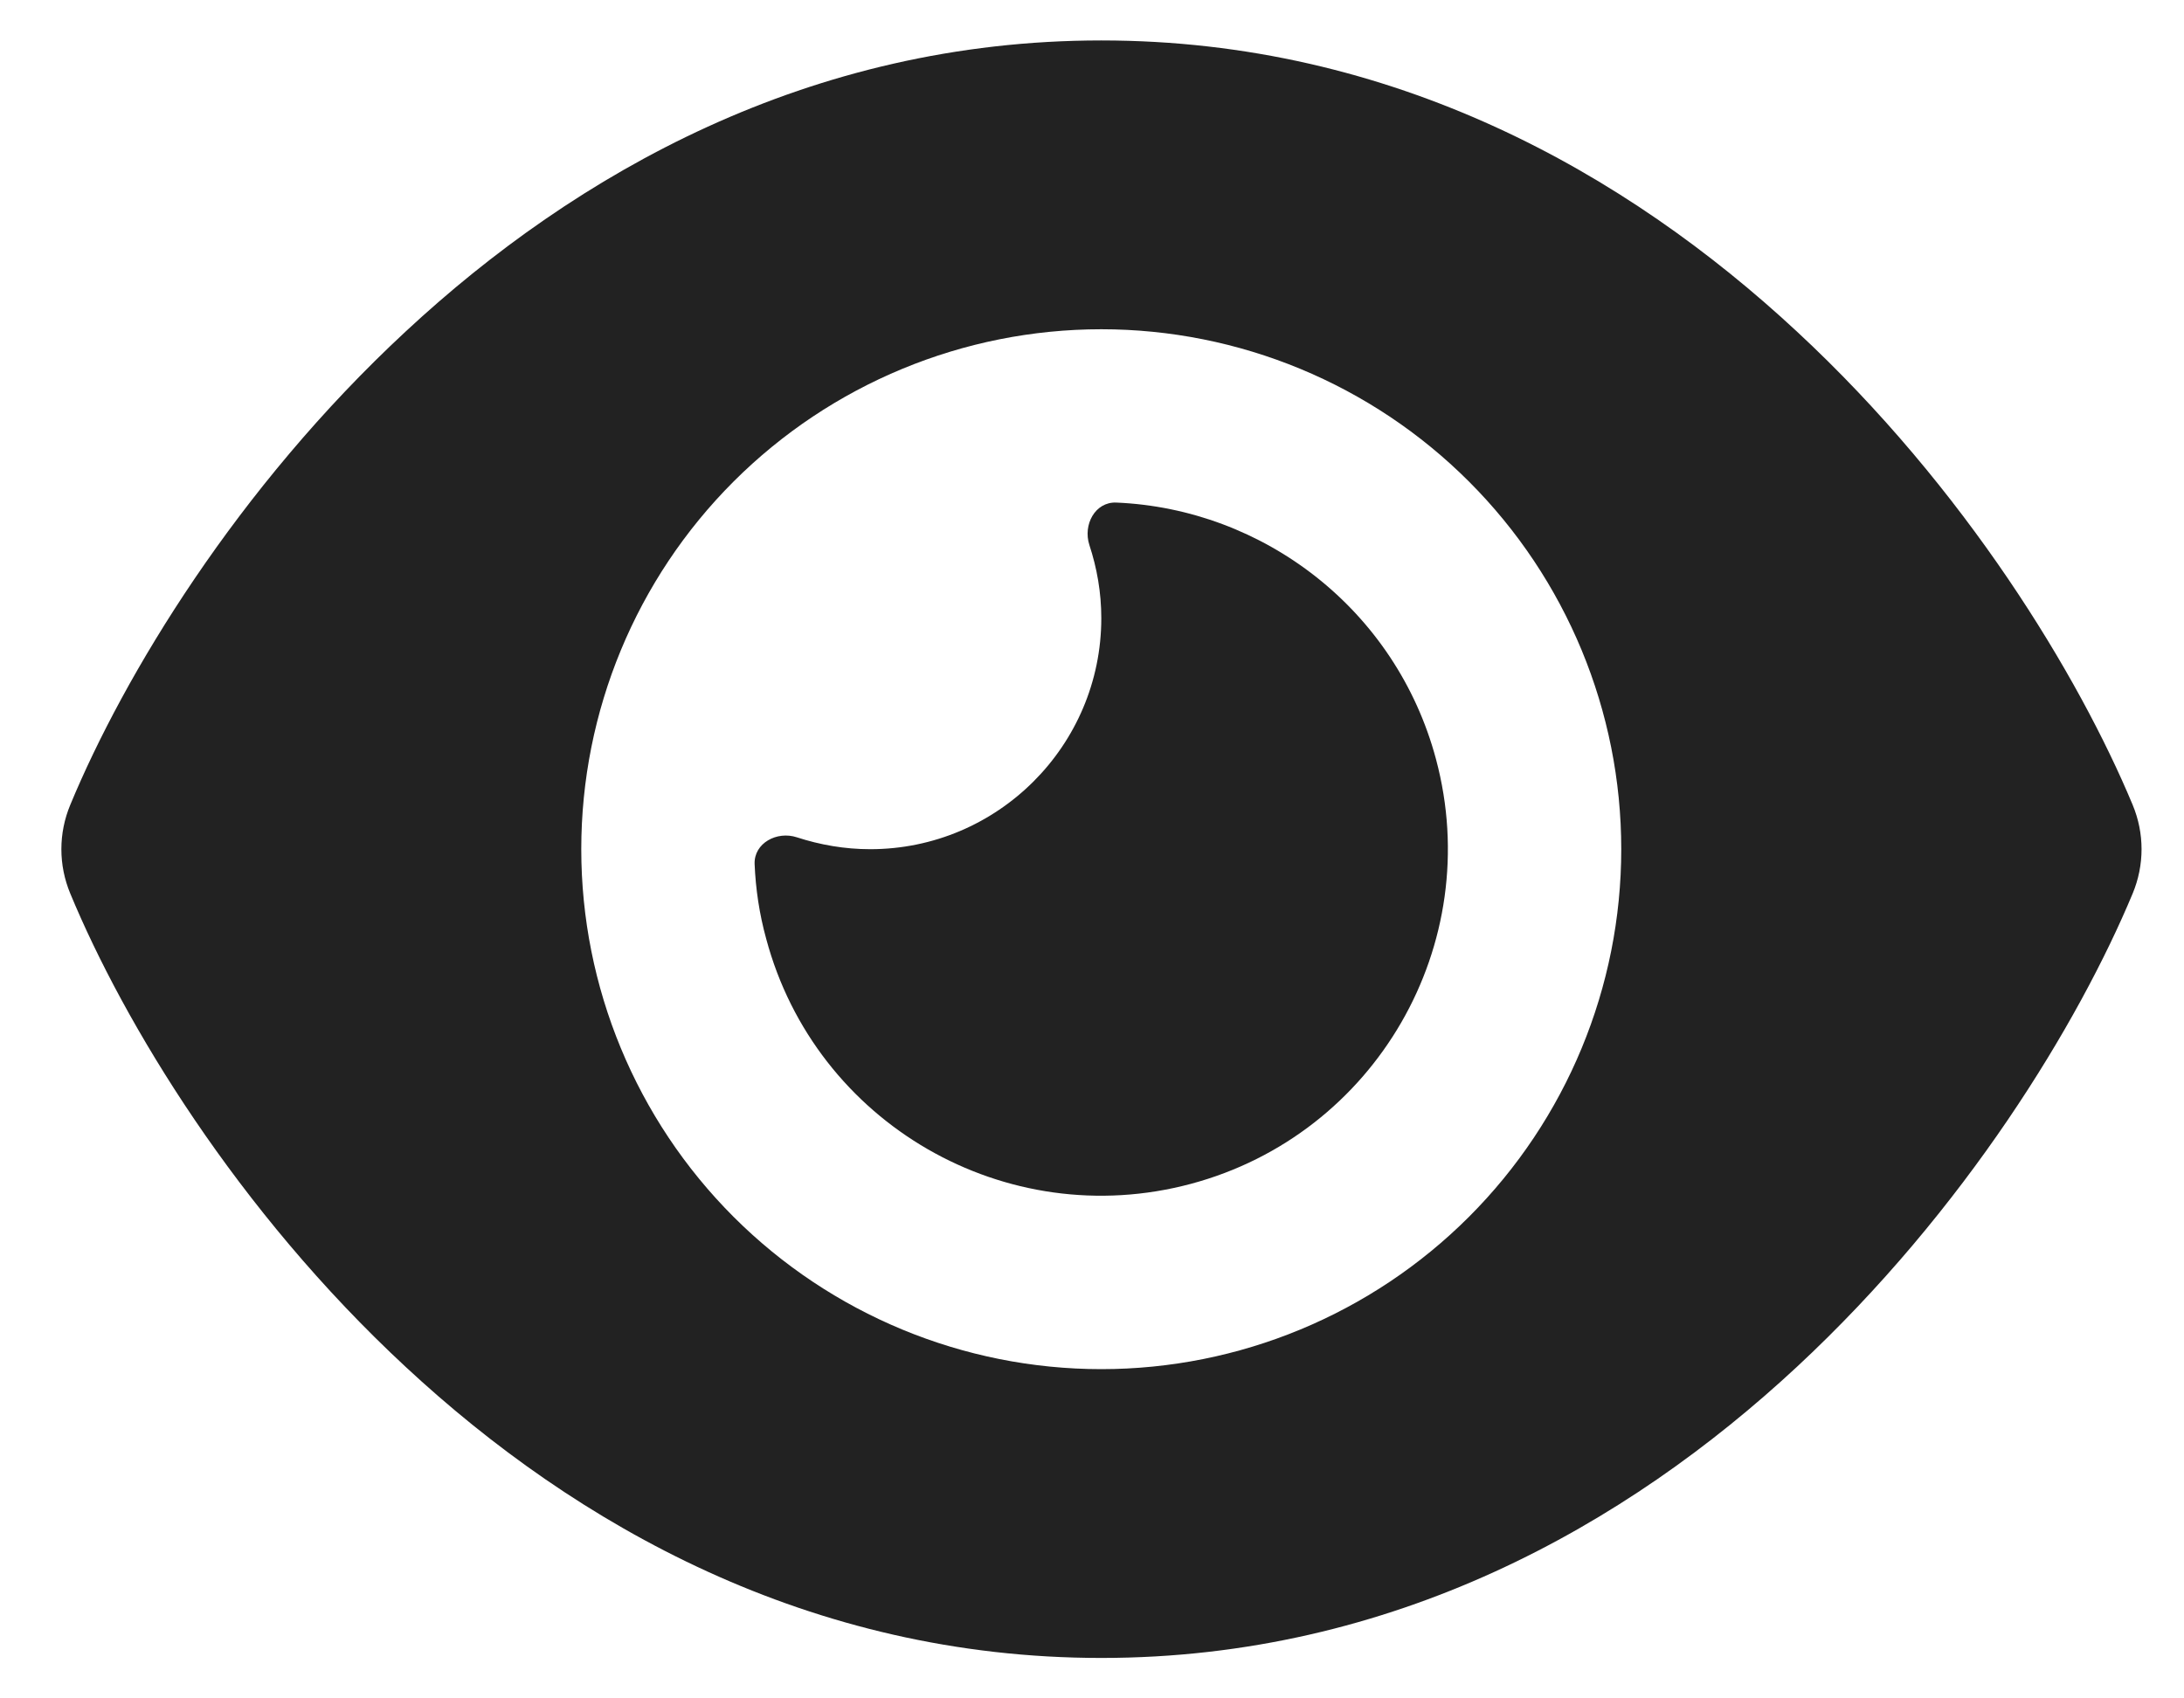 <svg width="27" height="21" viewBox="0 0 27 21" fill="none" xmlns="http://www.w3.org/2000/svg">
<path d="M13.615 0.5C10.008 0.5 7.119 2.143 5.016 4.098C2.927 6.036 1.53 8.357 0.869 9.951C0.722 10.304 0.722 10.696 0.869 11.049C1.53 12.643 2.927 14.964 5.016 16.902C7.119 18.857 10.008 20.5 13.615 20.5C17.222 20.5 20.11 18.857 22.213 16.902C24.302 14.96 25.7 12.643 26.365 11.049C26.512 10.696 26.512 10.304 26.365 9.951C25.7 8.357 24.302 6.036 22.213 4.098C20.11 2.143 17.222 0.5 13.615 0.5ZM7.186 10.5C7.186 8.795 7.863 7.16 9.069 5.954C10.275 4.749 11.91 4.071 13.615 4.071C15.32 4.071 16.955 4.749 18.16 5.954C19.366 7.16 20.043 8.795 20.043 10.5C20.043 12.205 19.366 13.84 18.16 15.046C16.955 16.251 15.32 16.929 13.615 16.929C11.91 16.929 10.275 16.251 9.069 15.046C7.863 13.84 7.186 12.205 7.186 10.5ZM13.615 7.643C13.615 9.219 12.333 10.5 10.758 10.5C10.441 10.5 10.137 10.446 9.851 10.353C9.606 10.272 9.32 10.424 9.329 10.683C9.342 10.991 9.387 11.299 9.472 11.607C10.083 13.893 12.436 15.25 14.722 14.638C17.008 14.027 18.365 11.674 17.753 9.388C17.258 7.536 15.619 6.29 13.798 6.214C13.539 6.205 13.387 6.487 13.467 6.737C13.561 7.022 13.615 7.326 13.615 7.643Z" fill="#222222"/>
</svg>
